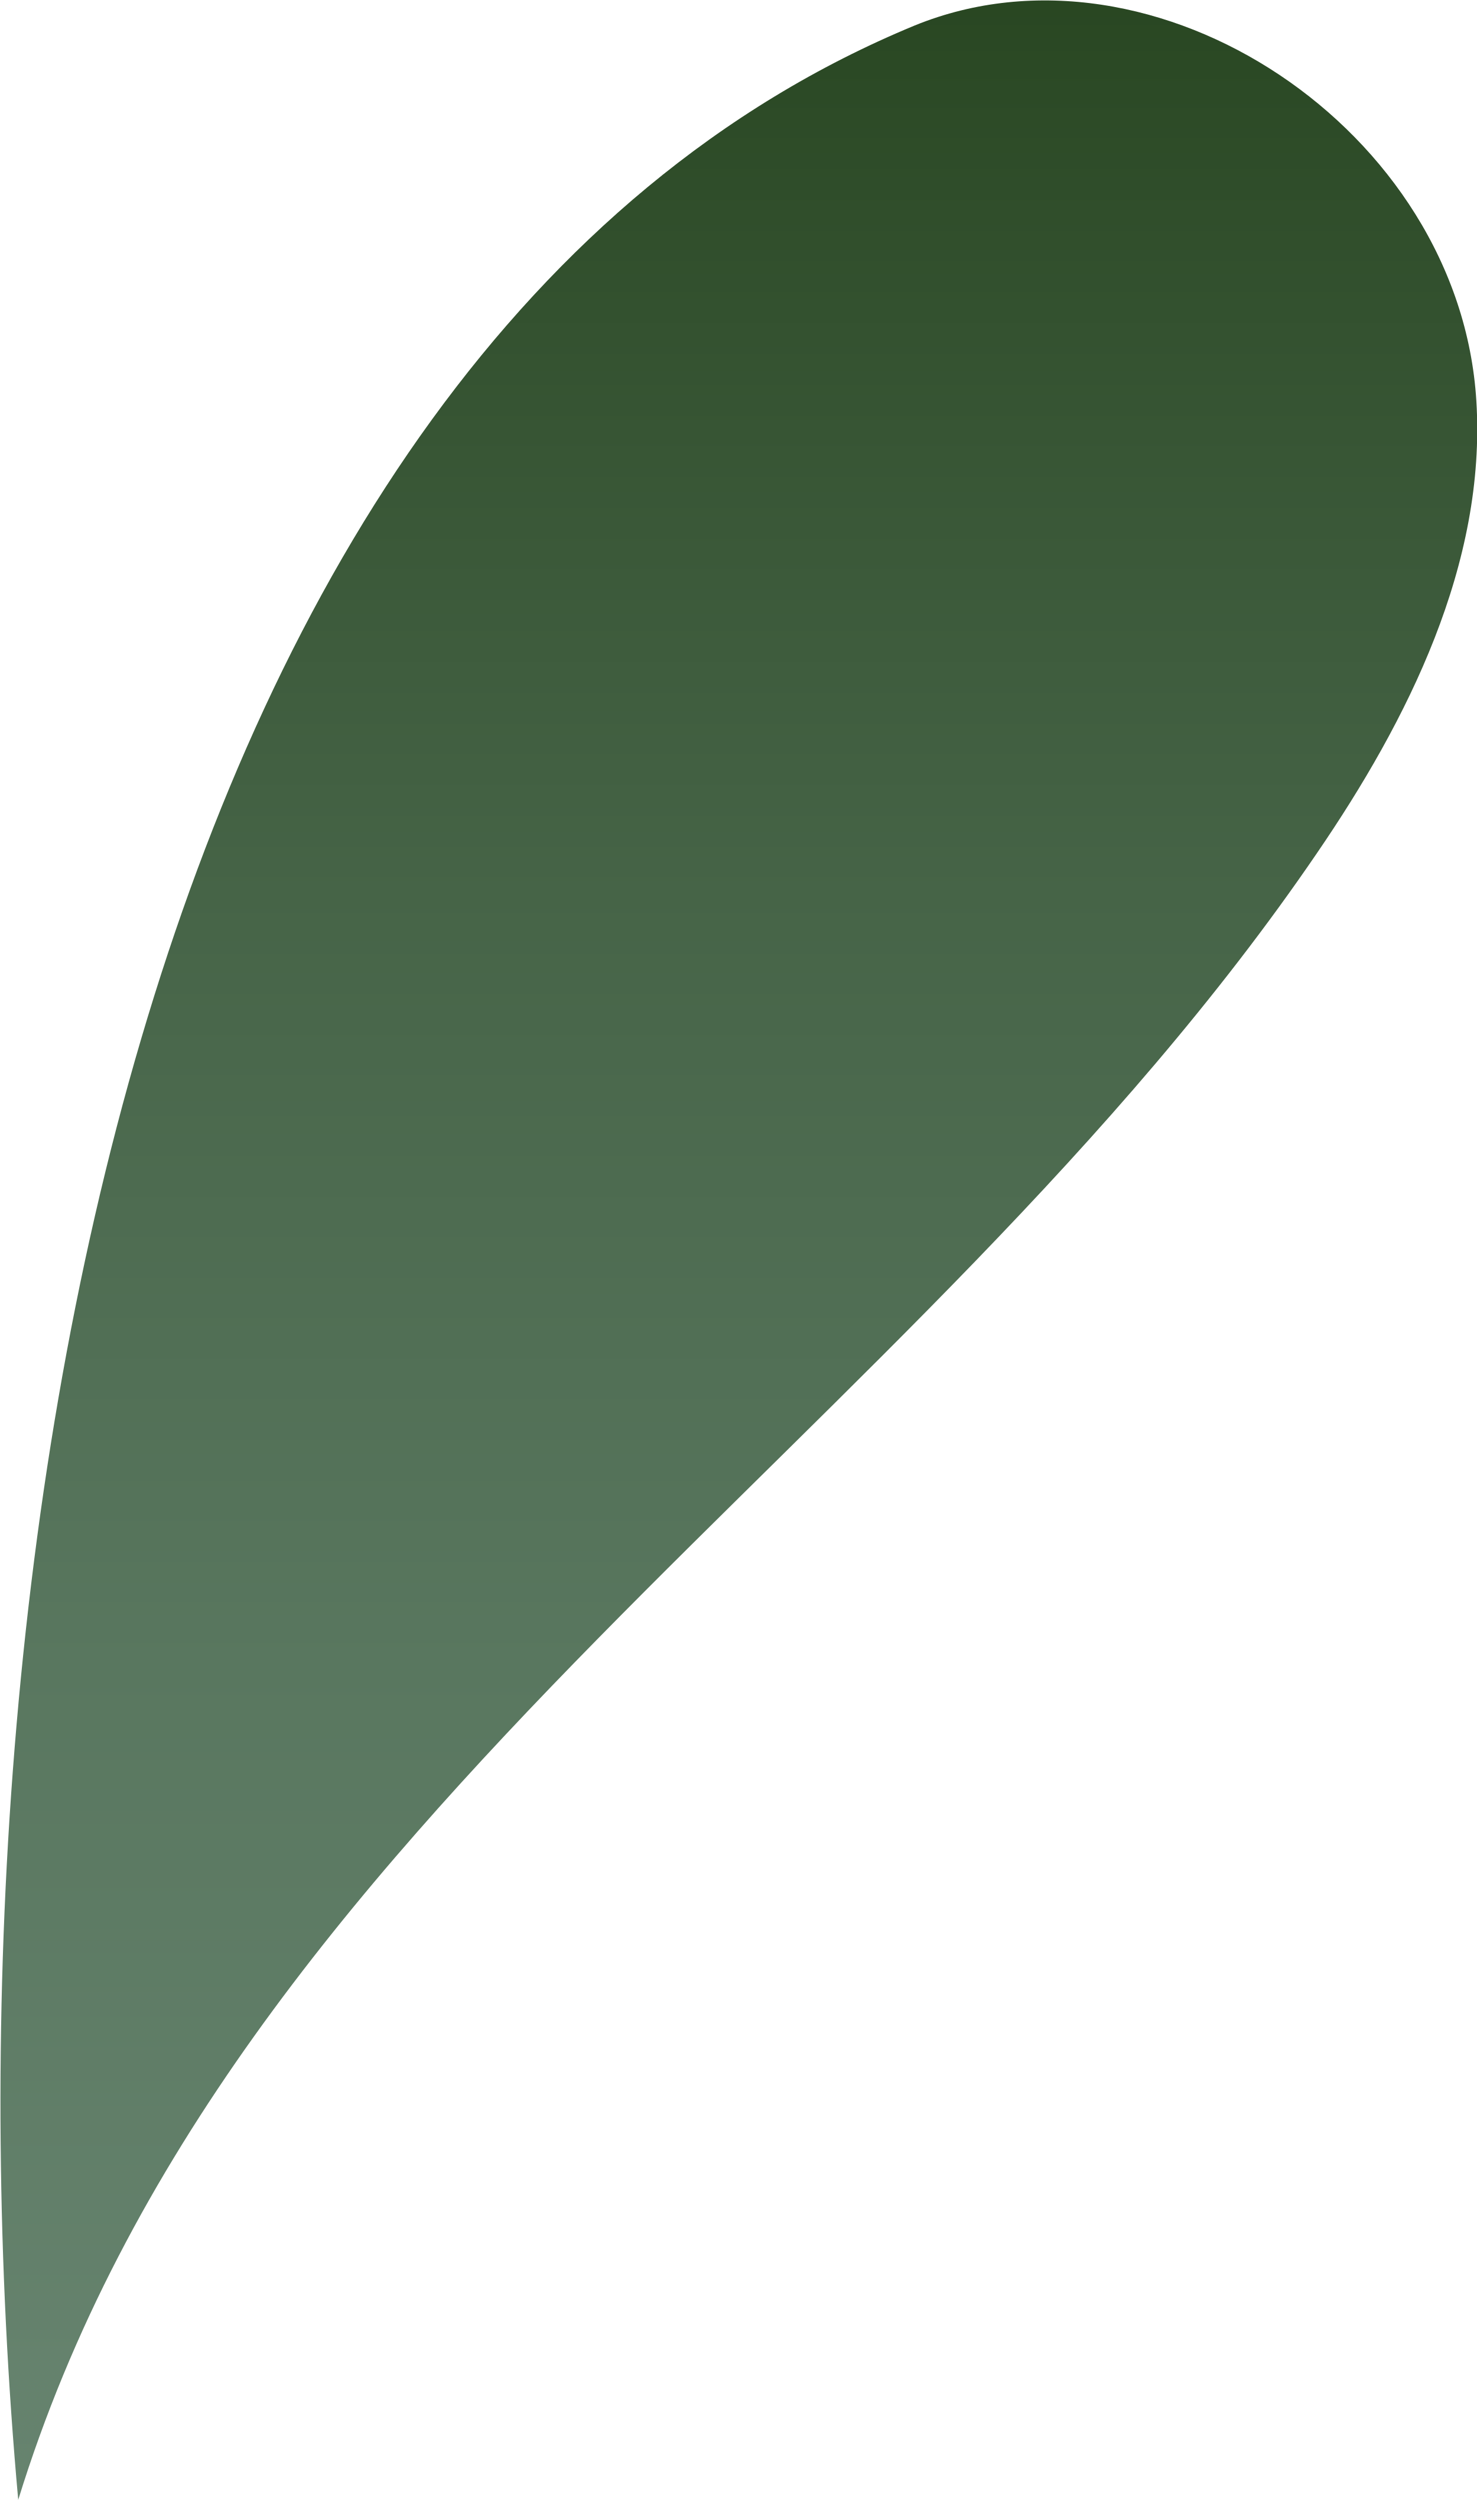 <svg xmlns="http://www.w3.org/2000/svg" xmlns:xlink="http://www.w3.org/1999/xlink" viewBox="0 0 45.38 76.76"><defs><style>.cls-1{fill:url(#linear-gradient);}</style><linearGradient id="linear-gradient" x1="830.78" y1="90.81" x2="830.78" y2="-3.81" gradientTransform="matrix(-0.97, 0, 0, 1, 830.72, 0)" gradientUnits="userSpaceOnUse"><stop offset="0" stop-color="#698672"/><stop offset="0.19" stop-color="#65826d"/><stop offset="0.42" stop-color="#59775f"/><stop offset="0.67" stop-color="#466447"/><stop offset="0.93" stop-color="#2c4a26"/><stop offset="1" stop-color="#24421c"/></linearGradient></defs><g id="Layer_2" data-name="Layer 2"><g id="Leaves_middle" data-name="Leaves middle"><path class="cls-1" d="M28.11.78c7.38-3,16.74,3.21,17.25,11.53.31,5-2.1,9.8-4.9,13.89C28.21,44.16,7.05,55.75.56,76.76-2,48.52,4,10.73,28.11.78Z"/></g></g></svg>